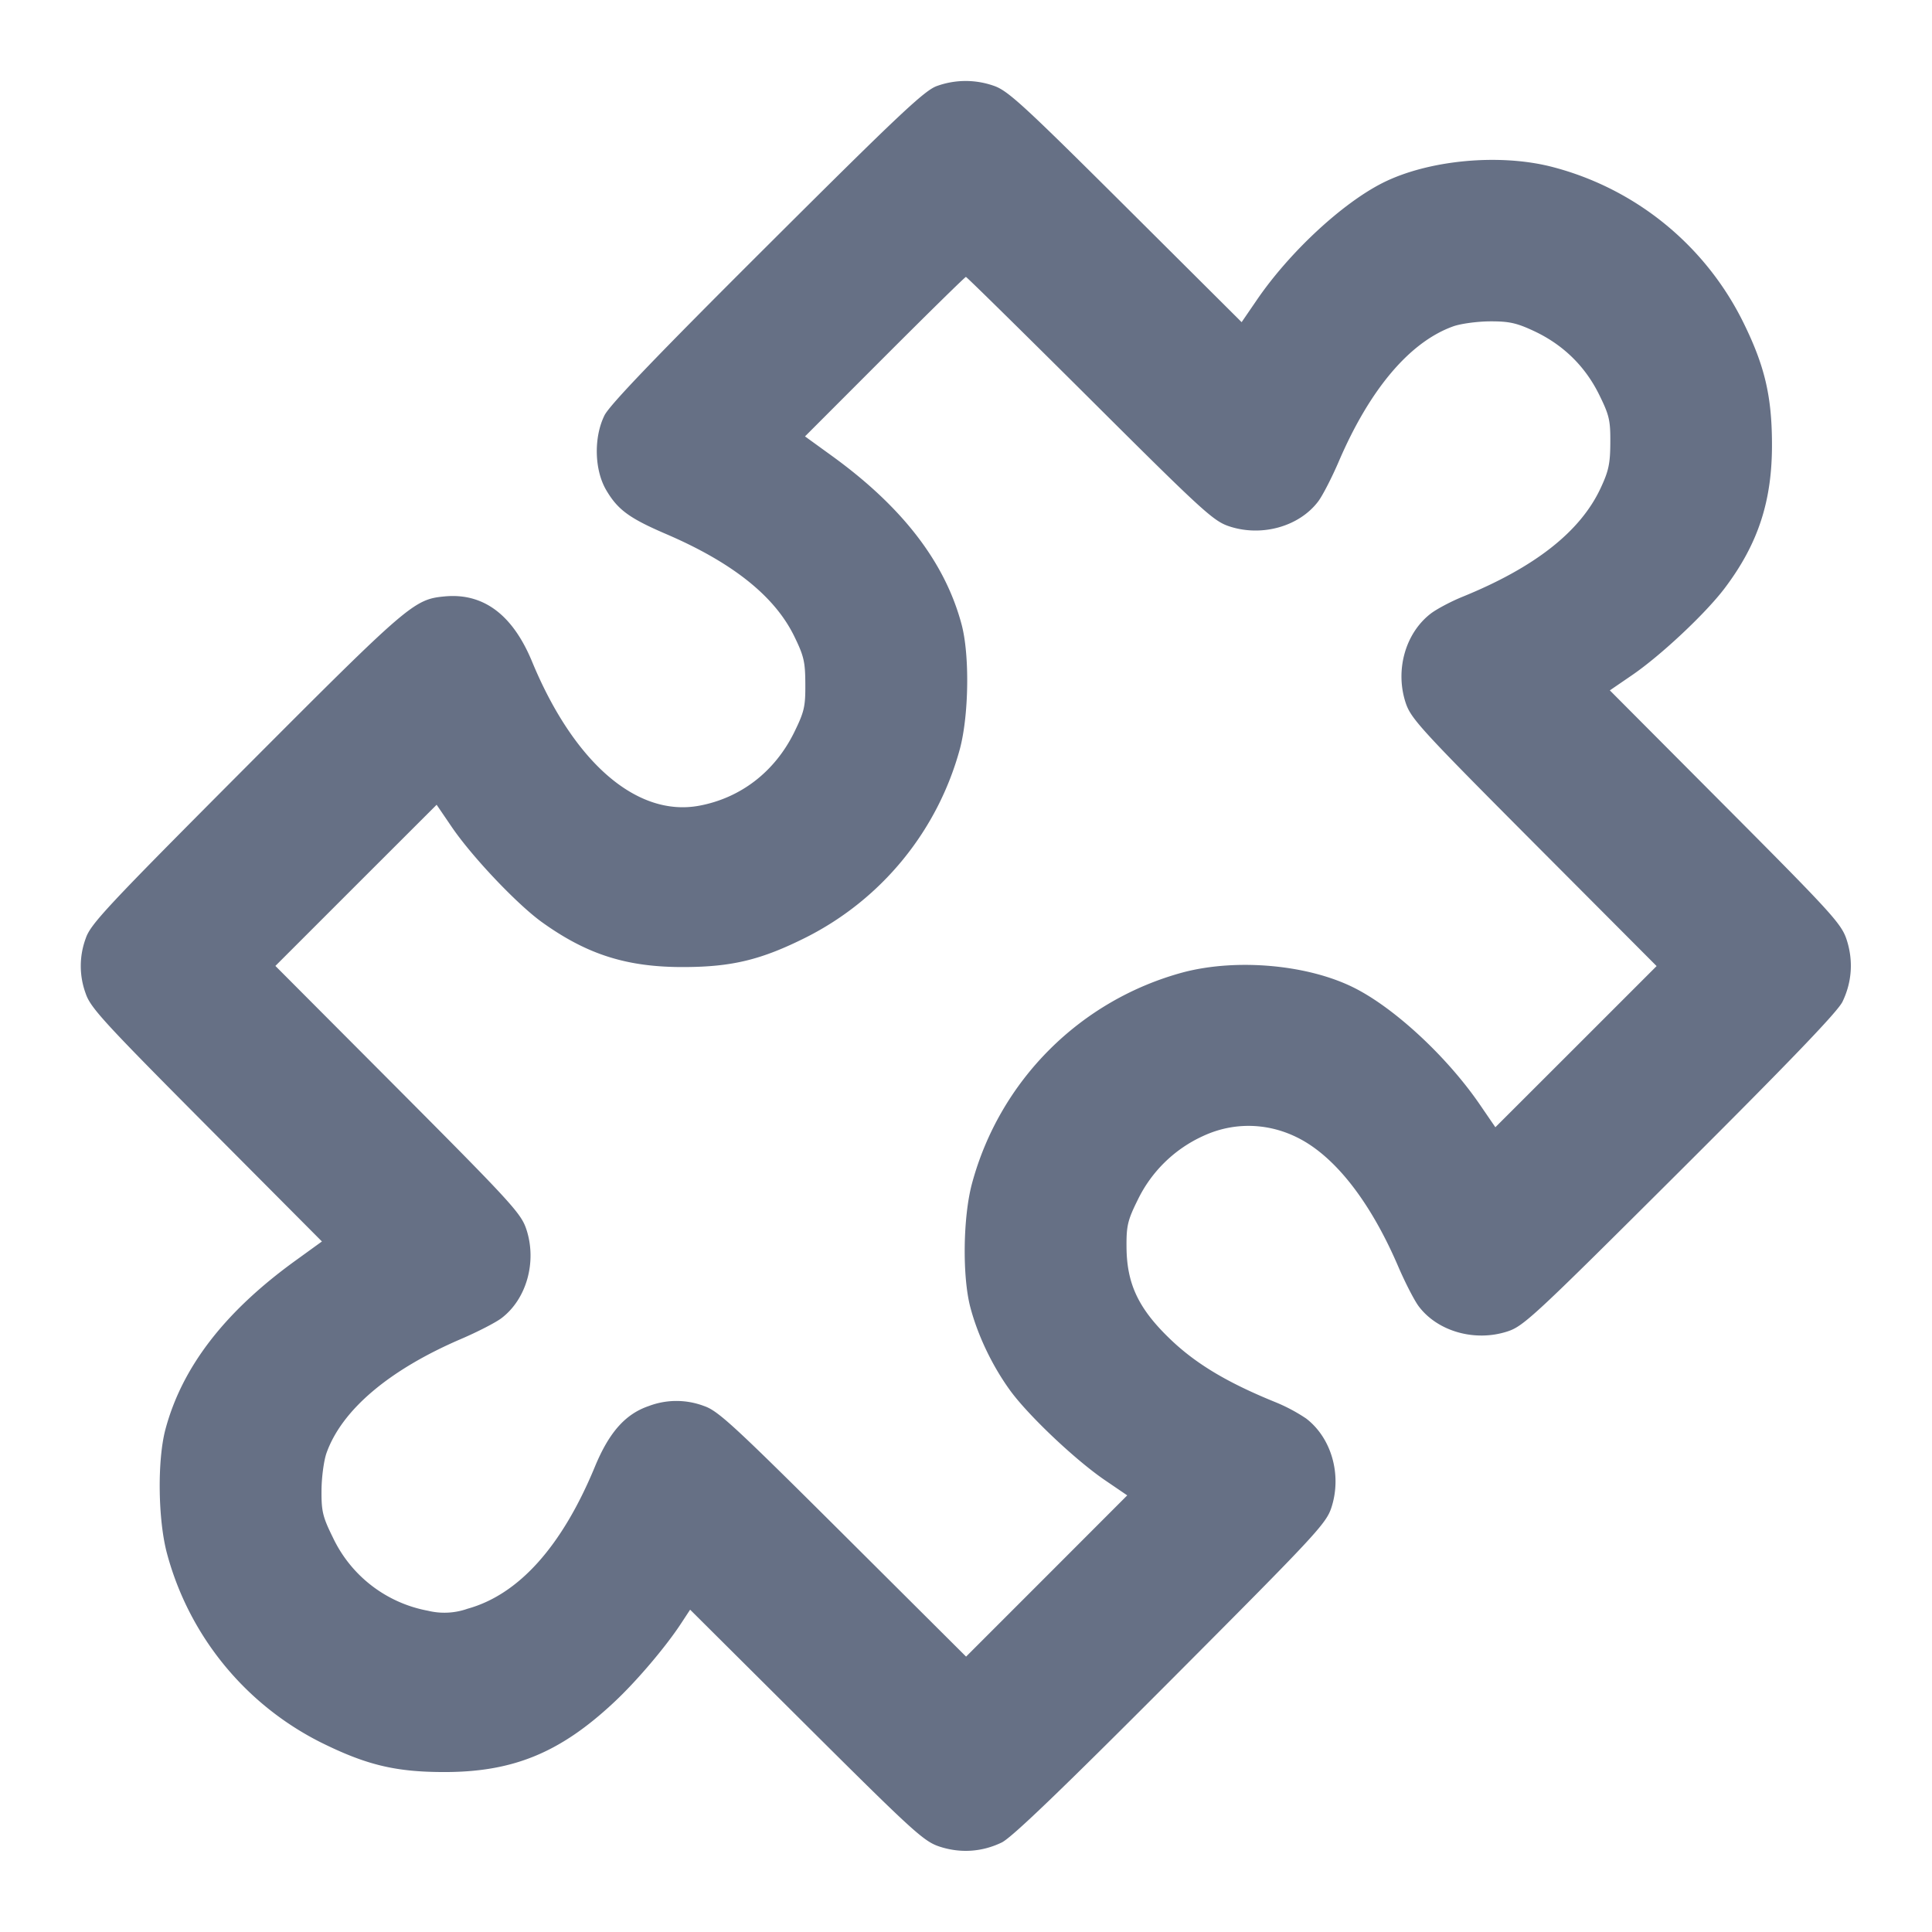 <svg width="24" height="24" fill="none" xmlns="http://www.w3.org/2000/svg"><path d="M11.64 1.068c-.153.053-.465.346-2.111 1.987-1.372 1.367-1.957 1.977-2.02 2.105-.135.273-.126.678.022.929.143.243.286.348.739.543.825.354 1.347.769 1.592 1.263.124.253.141.323.142.602.002.283-.013.345-.141.606-.241.485-.662.81-1.178.906-.771.143-1.555-.533-2.075-1.789-.242-.586-.607-.857-1.088-.811-.38.036-.448.095-2.467 2.12-1.732 1.738-1.931 1.951-1.99 2.128a.987.987 0 0 0 0 .686c.059.175.225.356 1.5 1.638l1.434 1.441-.329.238c-.88.636-1.411 1.326-1.616 2.1-.101.383-.092 1.122.021 1.54a3.698 3.698 0 0 0 1.905 2.342c.563.28.925.369 1.52.371.866.004 1.454-.236 2.127-.866.276-.257.642-.687.833-.979l.113-.172 1.444 1.437c1.337 1.331 1.459 1.442 1.657 1.507.26.084.525.066.77-.052.125-.061.738-.65 2.101-2.017 1.807-1.813 1.93-1.944 1.995-2.146.131-.405 0-.863-.315-1.104a2.137 2.137 0 0 0-.389-.206c-.585-.238-.974-.47-1.29-.771-.402-.383-.55-.693-.552-1.158-.002-.259.015-.33.141-.584a1.67 1.67 0 0 1 .808-.789c.439-.205.94-.16 1.351.123.4.275.773.794 1.074 1.494.087.203.203.428.257.499.235.311.697.442 1.1.311.202-.065.333-.188 2.146-1.995 1.367-1.363 1.956-1.976 2.017-2.101.118-.245.136-.51.052-.77-.065-.198-.175-.32-1.506-1.656l-1.436-1.442.276-.189c.358-.245.911-.764 1.149-1.078.419-.554.594-1.09.589-1.809-.003-.585-.092-.958-.353-1.489a3.674 3.674 0 0 0-2.371-1.936c-.657-.172-1.547-.088-2.114.198-.504.255-1.157.862-1.561 1.453l-.189.276-1.442-1.436C12.7 1.29 12.518 1.124 12.343 1.065a1.053 1.053 0 0 0-.703.003m1.899 3.887c1.415 1.41 1.536 1.52 1.736 1.585.402.131.865 0 1.1-.311.054-.071.17-.296.257-.499.385-.896.88-1.481 1.418-1.675.093-.034.3-.062.459-.063.239-.001.332.02.548.121.359.168.633.435.807.787.127.257.142.321.14.599-.001.26-.021.353-.121.566-.252.54-.818.984-1.719 1.35-.14.057-.315.15-.389.206-.315.241-.446.699-.315 1.104.065.2.175.321 1.594 1.746l1.525 1.53-1.001 1.001-1.002 1.001-.189-.276c-.404-.592-1.056-1.199-1.561-1.454-.572-.289-1.456-.37-2.126-.195a3.72 3.72 0 0 0-2.625 2.622c-.113.418-.122 1.157-.021 1.54.091.345.267.716.485 1.02.219.308.812.871 1.185 1.126l.279.19-1.001 1.002-1.001 1.001-1.53-1.524c-1.365-1.359-1.552-1.531-1.728-1.59a.968.968 0 0 0-.683.001c-.291.099-.493.326-.67.754-.409.99-.946 1.588-1.581 1.764a.863.863 0 0 1-.494.025 1.635 1.635 0 0 1-1.179-.908c-.127-.257-.144-.327-.142-.587.001-.162.029-.371.062-.464.191-.536.777-1.033 1.674-1.418.203-.087.428-.203.499-.257.311-.235.442-.698.311-1.1-.065-.2-.175-.321-1.594-1.746l-1.525-1.53 1.001-1.001 1.002-1.001.19.279c.255.373.818.966 1.126 1.185.56.4 1.054.555 1.76.552.597-.002.961-.091 1.52-.372A3.713 3.713 0 0 0 11.925 9.3c.111-.421.121-1.163.021-1.54-.205-.774-.736-1.464-1.616-2.1L10 5.421l.99-.991c.544-.544.998-.99 1.009-.99.01 0 .703.682 1.54 1.515" fill="#667085" fill-rule="evenodd"/></svg>